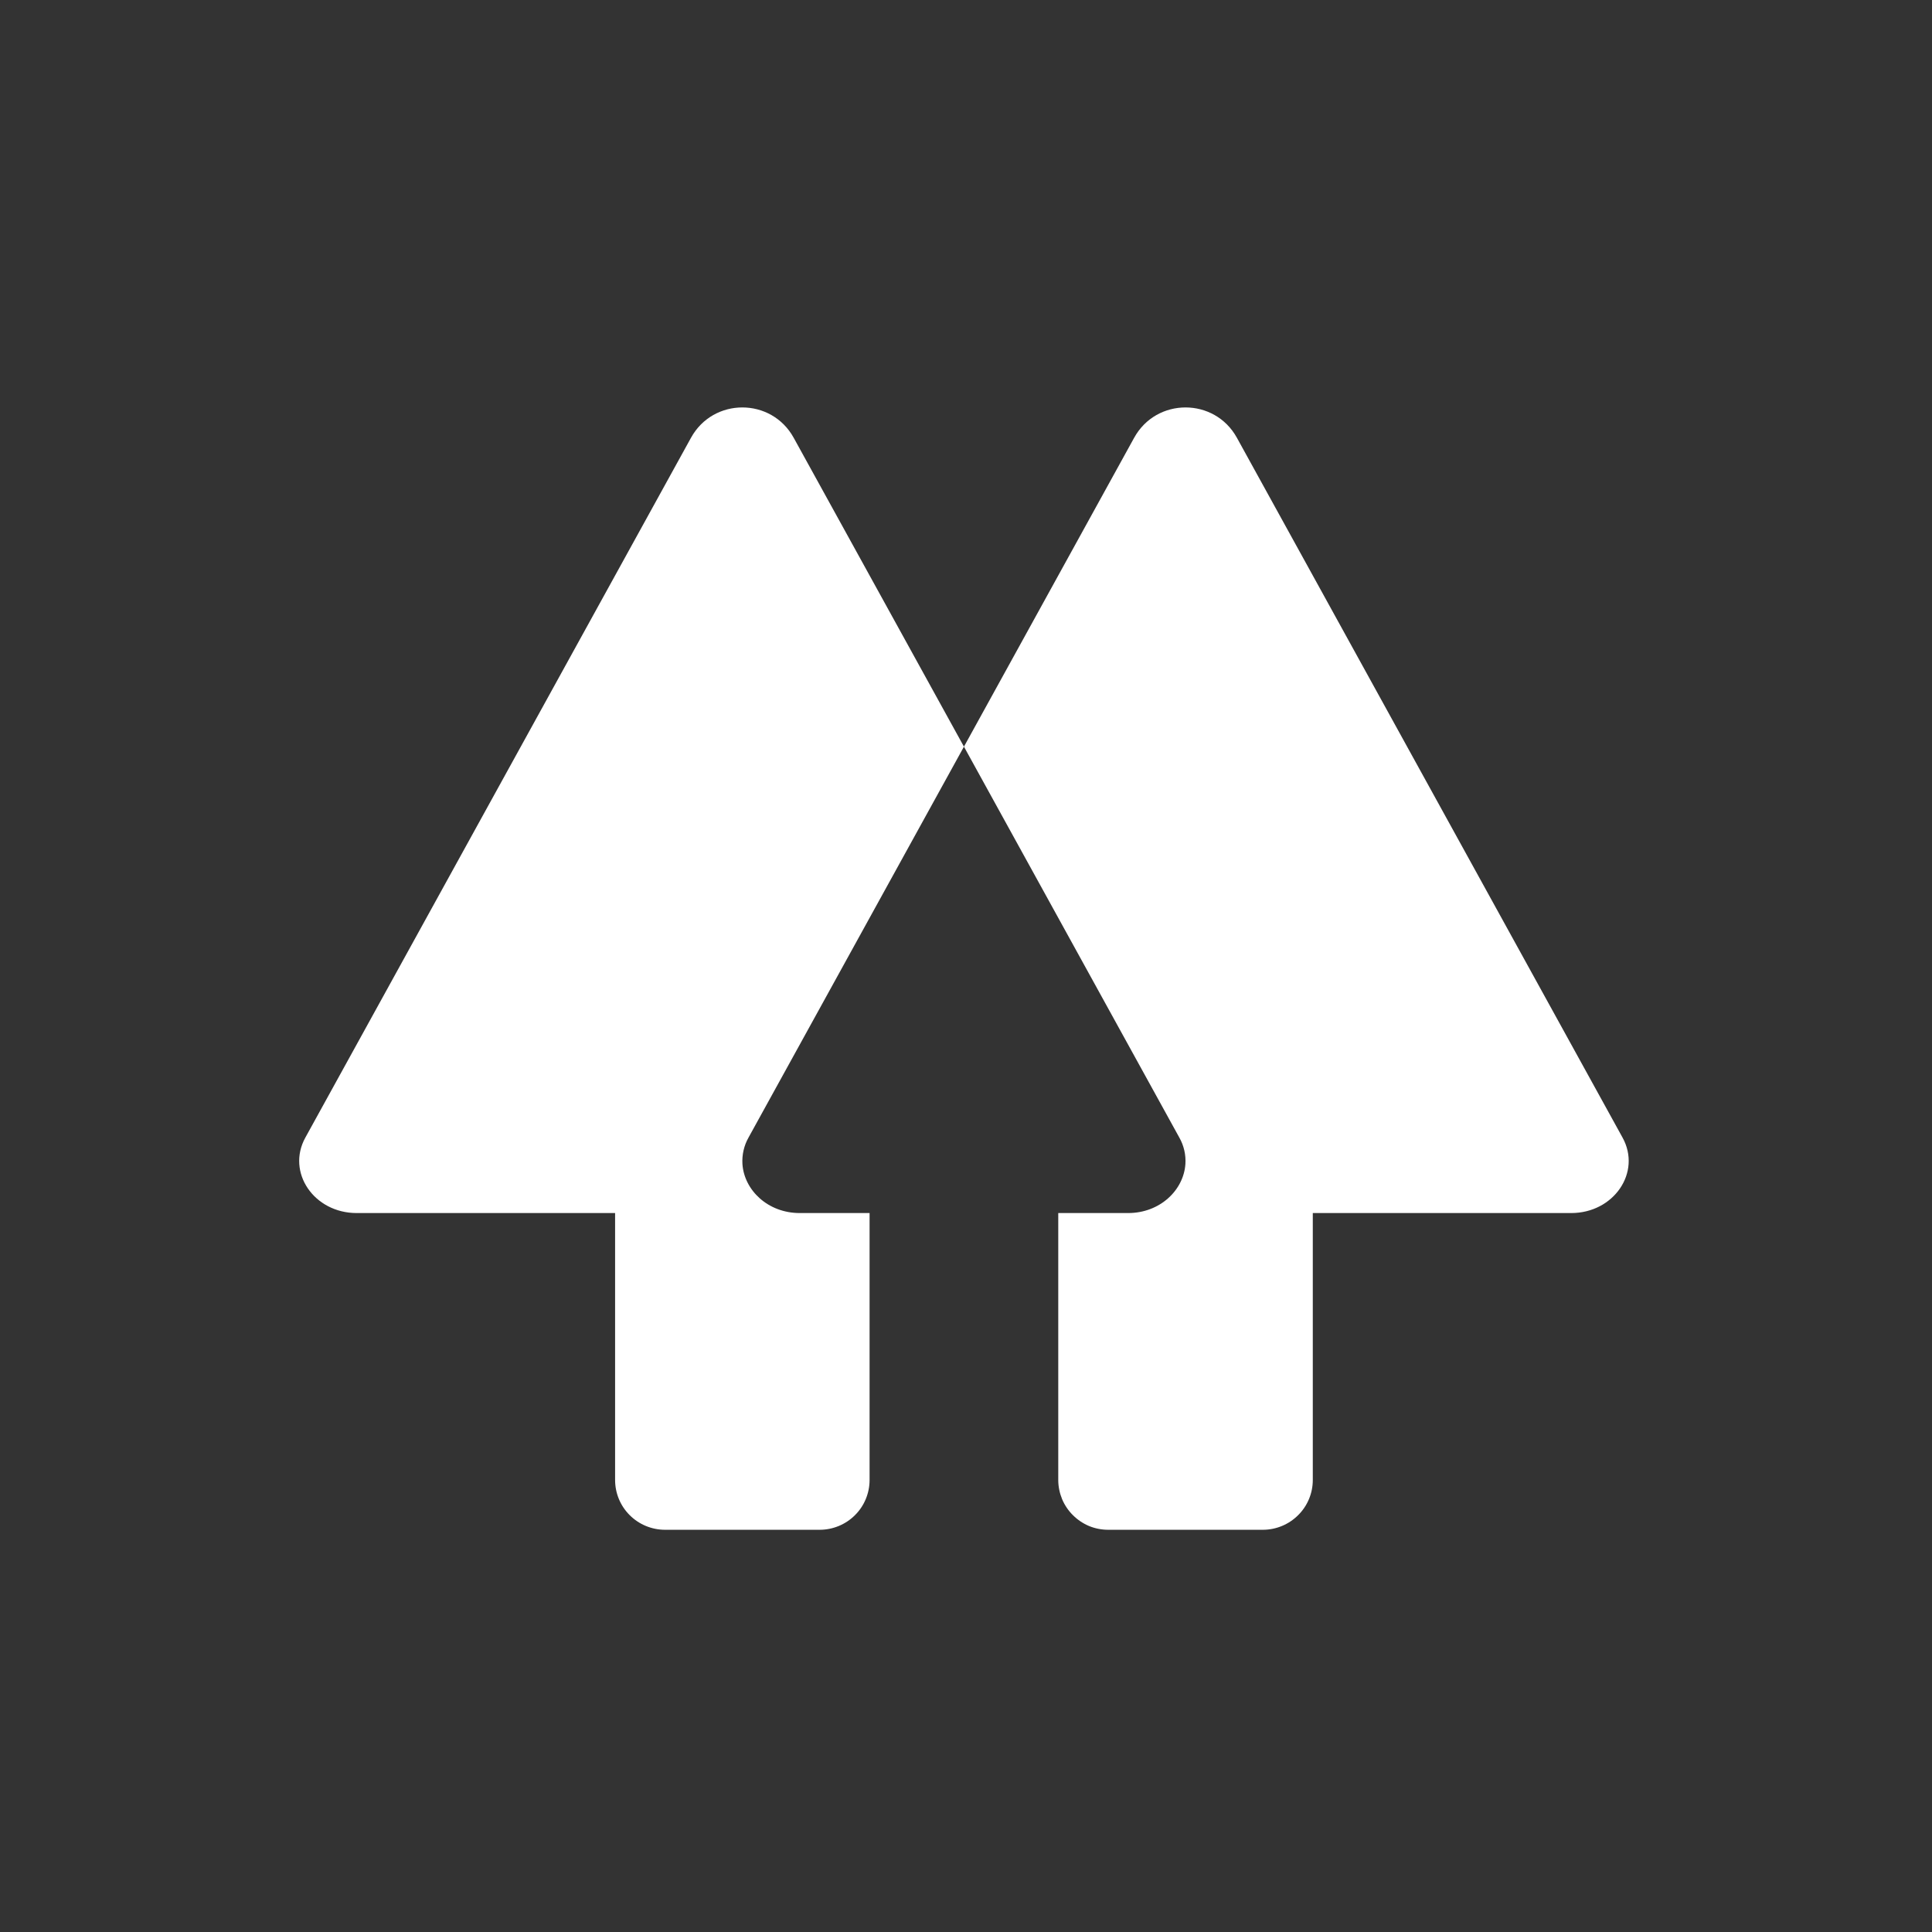 <svg width="32" height="32" viewBox="0 0 32 32" fill="none" xmlns="http://www.w3.org/2000/svg">
<rect x="0" y="0" width="32" height="32" fill="#333333" stroke="none"/>
<g clip-path="url(#clip0_5182_23404)">
<path d="M26.875 18.843L20.487 7.251C20.118 6.581 19.154 6.581 18.785 7.251L15.966 12.367L19.534 18.843C19.609 18.976 19.644 19.128 19.634 19.28C19.605 19.712 19.214 20.092 18.684 20.092H18.685C18.684 20.092 18.684 20.092 18.684 20.092H17.528V24.513C17.528 24.621 17.55 24.728 17.591 24.829C17.633 24.929 17.694 25.02 17.771 25.096C17.848 25.173 17.939 25.234 18.039 25.276C18.139 25.317 18.247 25.338 18.356 25.338H20.916C21.136 25.338 21.346 25.251 21.501 25.096C21.657 24.942 21.744 24.732 21.744 24.513V20.092H26.024C26.731 20.092 27.191 19.417 26.875 18.843Z" fill="white"/>
<path d="M13.146 7.251C12.777 6.581 11.814 6.581 11.445 7.251L5.057 18.843C4.741 19.417 5.2 20.092 5.908 20.092H10.188V24.513C10.188 24.732 10.275 24.942 10.43 25.096C10.585 25.251 10.796 25.338 11.015 25.338H13.576C13.795 25.338 14.006 25.251 14.161 25.096C14.316 24.942 14.403 24.732 14.403 24.513V20.092H13.248C13.248 20.092 13.247 20.092 13.247 20.092H13.247C12.717 20.092 12.326 19.712 12.297 19.28C12.288 19.128 12.322 18.976 12.397 18.843L15.966 12.367L13.146 7.251Z" fill="white"/>
</g>
<defs>
<clipPath id="clip0_5182_23404">
<rect width="22.663" height="18.963" fill="white" transform="translate(4.741 6.519)"/>
</clipPath>
</defs>
</svg>
